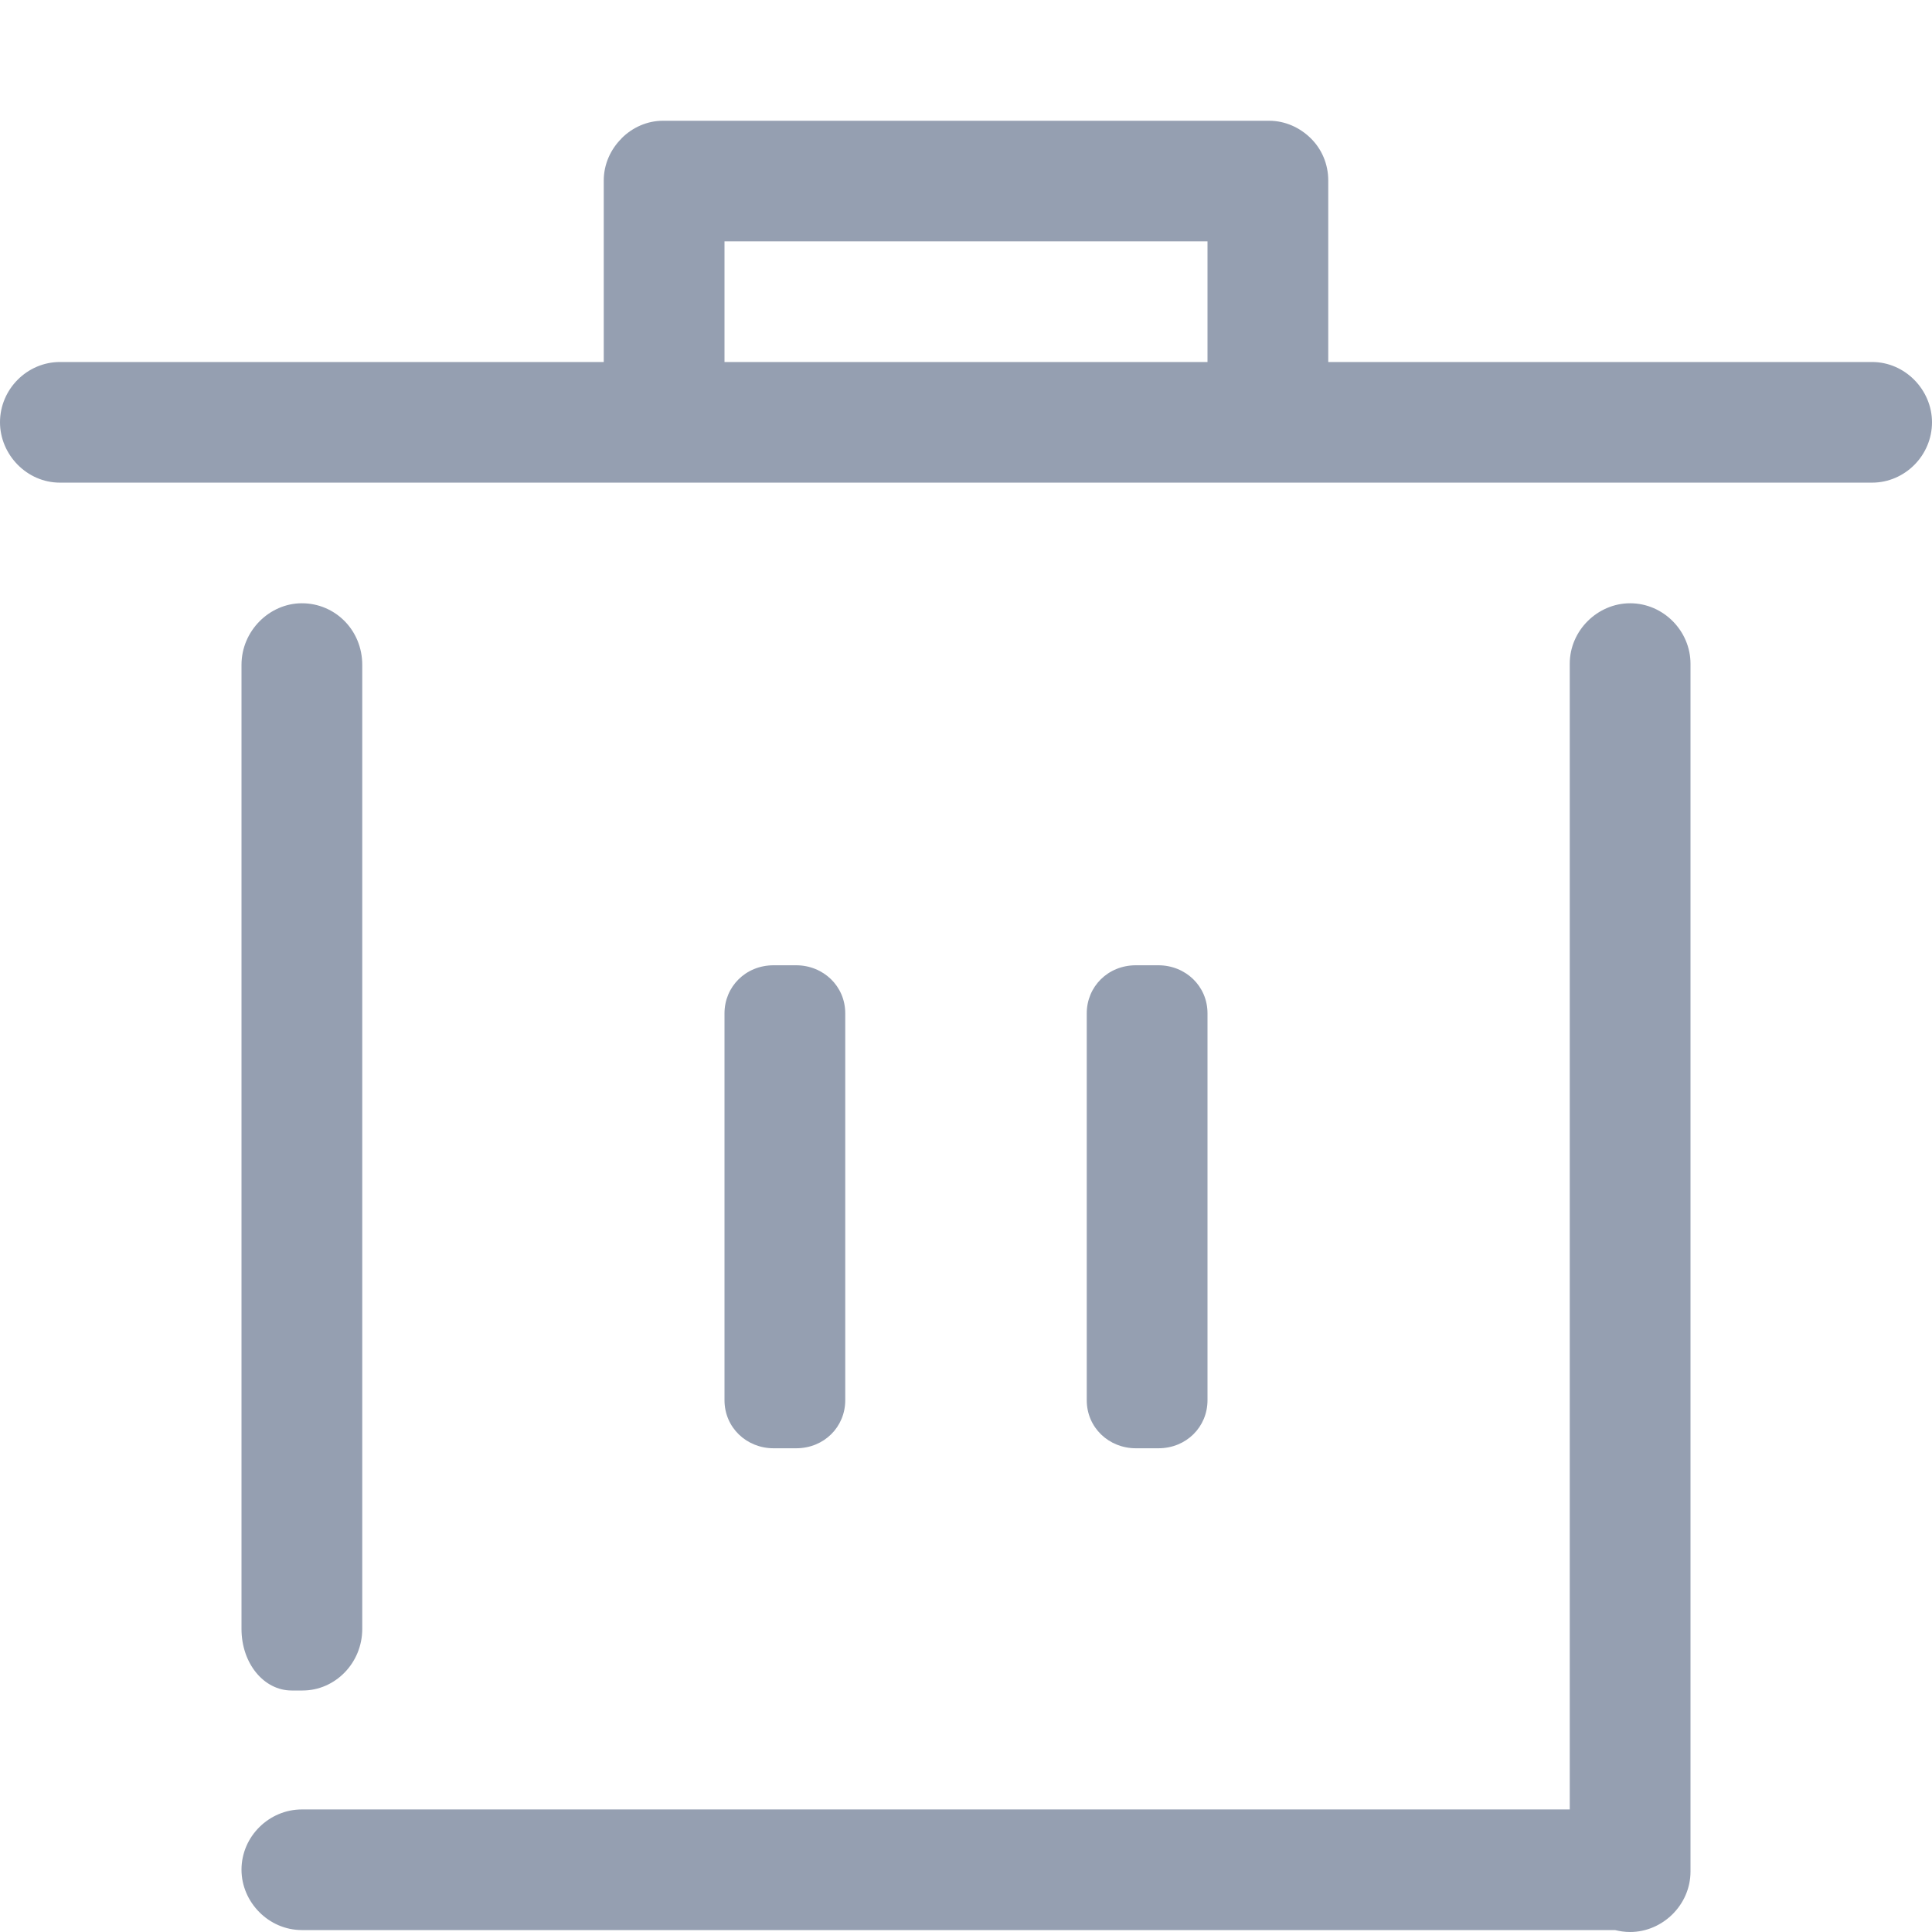 <?xml version="1.0" encoding="UTF-8" standalone="no"?>
<svg width="16px" height="16px" viewBox="0 0 16 16" version="1.1" xmlns="http://www.w3.org/2000/svg" xmlns:xlink="http://www.w3.org/1999/xlink" xmlns:sketch="http://www.bohemiancoding.com/sketch/ns">
    <!-- Generator: Sketch 3.3.3 (12072) - http://www.bohemiancoding.com/sketch -->
    <title>彻底删除</title>
    <desc>Created with Sketch.</desc>
    <defs></defs>
    <g id="v2" stroke="none" stroke-width="1" fill="none" fill-rule="evenodd" sketch:type="MSPage">
        <g id="协作icons" sketch:type="MSArtboardGroup" transform="translate(-404, -198)">
            <g id="文件区-icon-+-文件区" sketch:type="MSLayerGroup" transform="translate(22, 170)">
                <g id="文件区-icon" transform="translate(0, 30)"></g>
            </g>
            <path d="M417.375,213.984 C417.415,213.994 417.457,214 417.5,214 C417.768,214 418,213.776 418,213.499 L418,203.497 C418,203.226 417.776,202.996 417.5,202.996 C417.232,202.996 417,203.22 417,203.497 L417,212.985 L406.5,212.985 C406.229,212.985 406,213.208 406,213.484 C406,213.752 406.224,213.984 406.5,213.984 L417.375,213.984 Z M409,200.998 L409,199.495 C409,199.36 409.057,199.237 409.146,199.148 L409.148,199.145 C409.238,199.055 409.36,199 409.491,199 L414.509,199 C414.644,199 414.766,199.057 414.856,199.146 C414.945,199.234 415,199.357 415,199.495 L415,200.998 L419.504,200.998 C419.778,200.998 420,201.23 420,201.497 C420,201.773 419.774,201.997 419.504,201.997 L404.496,201.997 C404.222,201.997 404,201.765 404,201.497 C404,201.222 404.226,200.998 404.496,200.998 L409,200.998 L409,200.998 Z M410,200.998 L410,199.999 L414,199.999 L414,200.998 L410,200.998 L410,200.998 Z M406,203.506 C406,203.224 406.232,202.996 406.5,202.996 C406.776,202.996 407,203.219 407,203.506 L407,211.49 C407,211.772 406.776,212 406.506,212 L406.415,212 C406.186,212 406,211.777 406,211.49 L406,203.506 Z M410,206.392 C410,206.172 410.174,205.994 410.407,205.994 L410.593,205.994 C410.818,205.994 411,206.166 411,206.392 L411,209.596 C411,209.816 410.826,209.994 410.593,209.994 L410.407,209.994 C410.182,209.994 410,209.822 410,209.596 L410,206.392 Z M413,206.392 C413,206.172 413.174,205.994 413.407,205.994 L413.593,205.994 C413.818,205.994 414,206.166 414,206.392 L414,209.596 C414,209.816 413.826,209.994 413.593,209.994 L413.407,209.994 C413.182,209.994 413,209.822 413,209.596 L413,206.392 Z" id="Rectangle-374-Copy-4" fill="#959FB1" sketch:type="MSShapeGroup"></path>
            <g id="Group" sketch:type="MSLayerGroup" transform="translate(40, 40)"></g>
        </g>
    </g>
</svg>